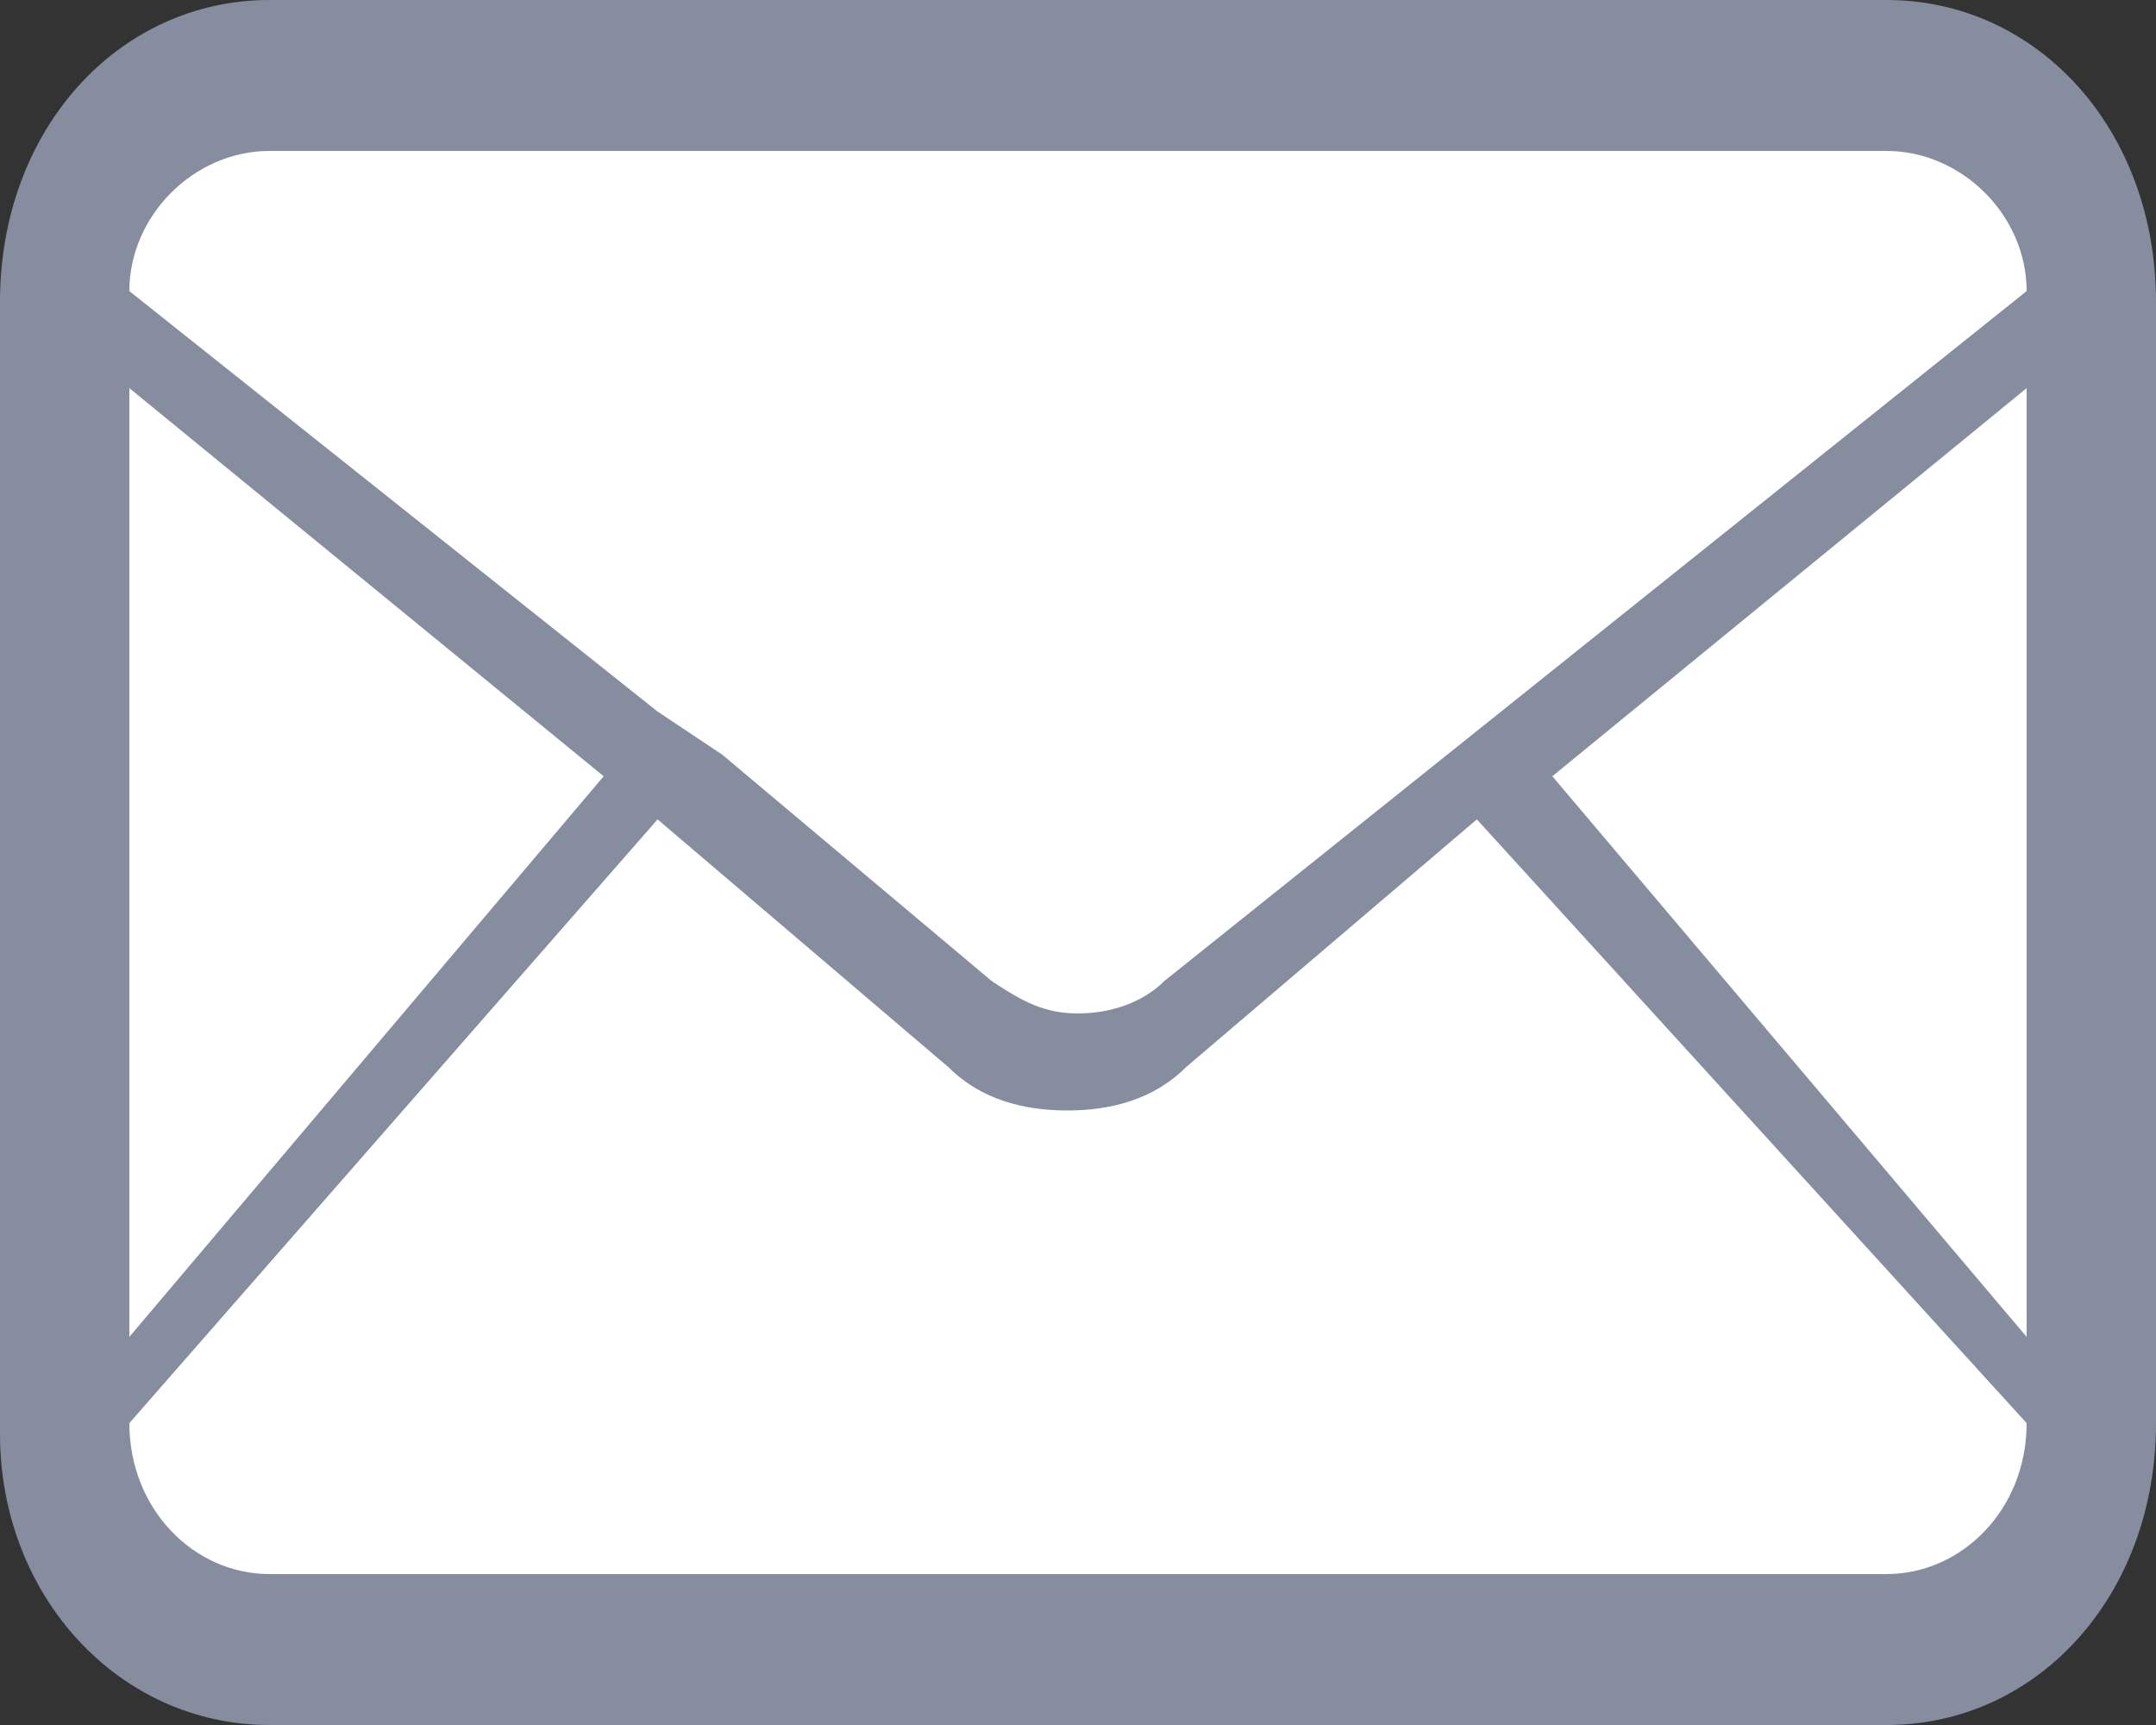 <svg xmlns="http://www.w3.org/2000/svg" viewBox="0 0 20 16">
  <rect x="0" y="0" width="20" height="16" fill="#333333" stroke="none"/>
  <path fill="#FFF" d="M1 1h18v14H1z"/>
  <path fill="#868D9F" d="M17.5 0h-15C1.1 0 0 1.2 0 2.8v10.5C0 14.8 1.1 16 2.5 16h15c1.4 0 2.5-1.2 2.5-2.8V2.8C20 1.2 18.9 0 17.5 0zM1.2 3.6l4.4 3.6-4.4 5.2V3.6zm17.6 9.6c0 .8-.6 1.4-1.3 1.4h-15c-.7 0-1.3-.6-1.3-1.4l4.9-5.6 2.7 2.3c.3.3.7.4 1.1.4.4 0 .8-.1 1.1-.4l2.7-2.3 5.1 5.6zm0-.8l-4.4-5.2 4.4-3.6v8.8zm-8-3.3c-.2.2-.5.3-.8.3-.3 0-.5-.1-.8-.3L6.7 7l-.6-.4-4.9-3.9c0-.7.6-1.3 1.3-1.3h15c.7 0 1.3.6 1.3 1.3l-8 6.4z"/>
</svg>
